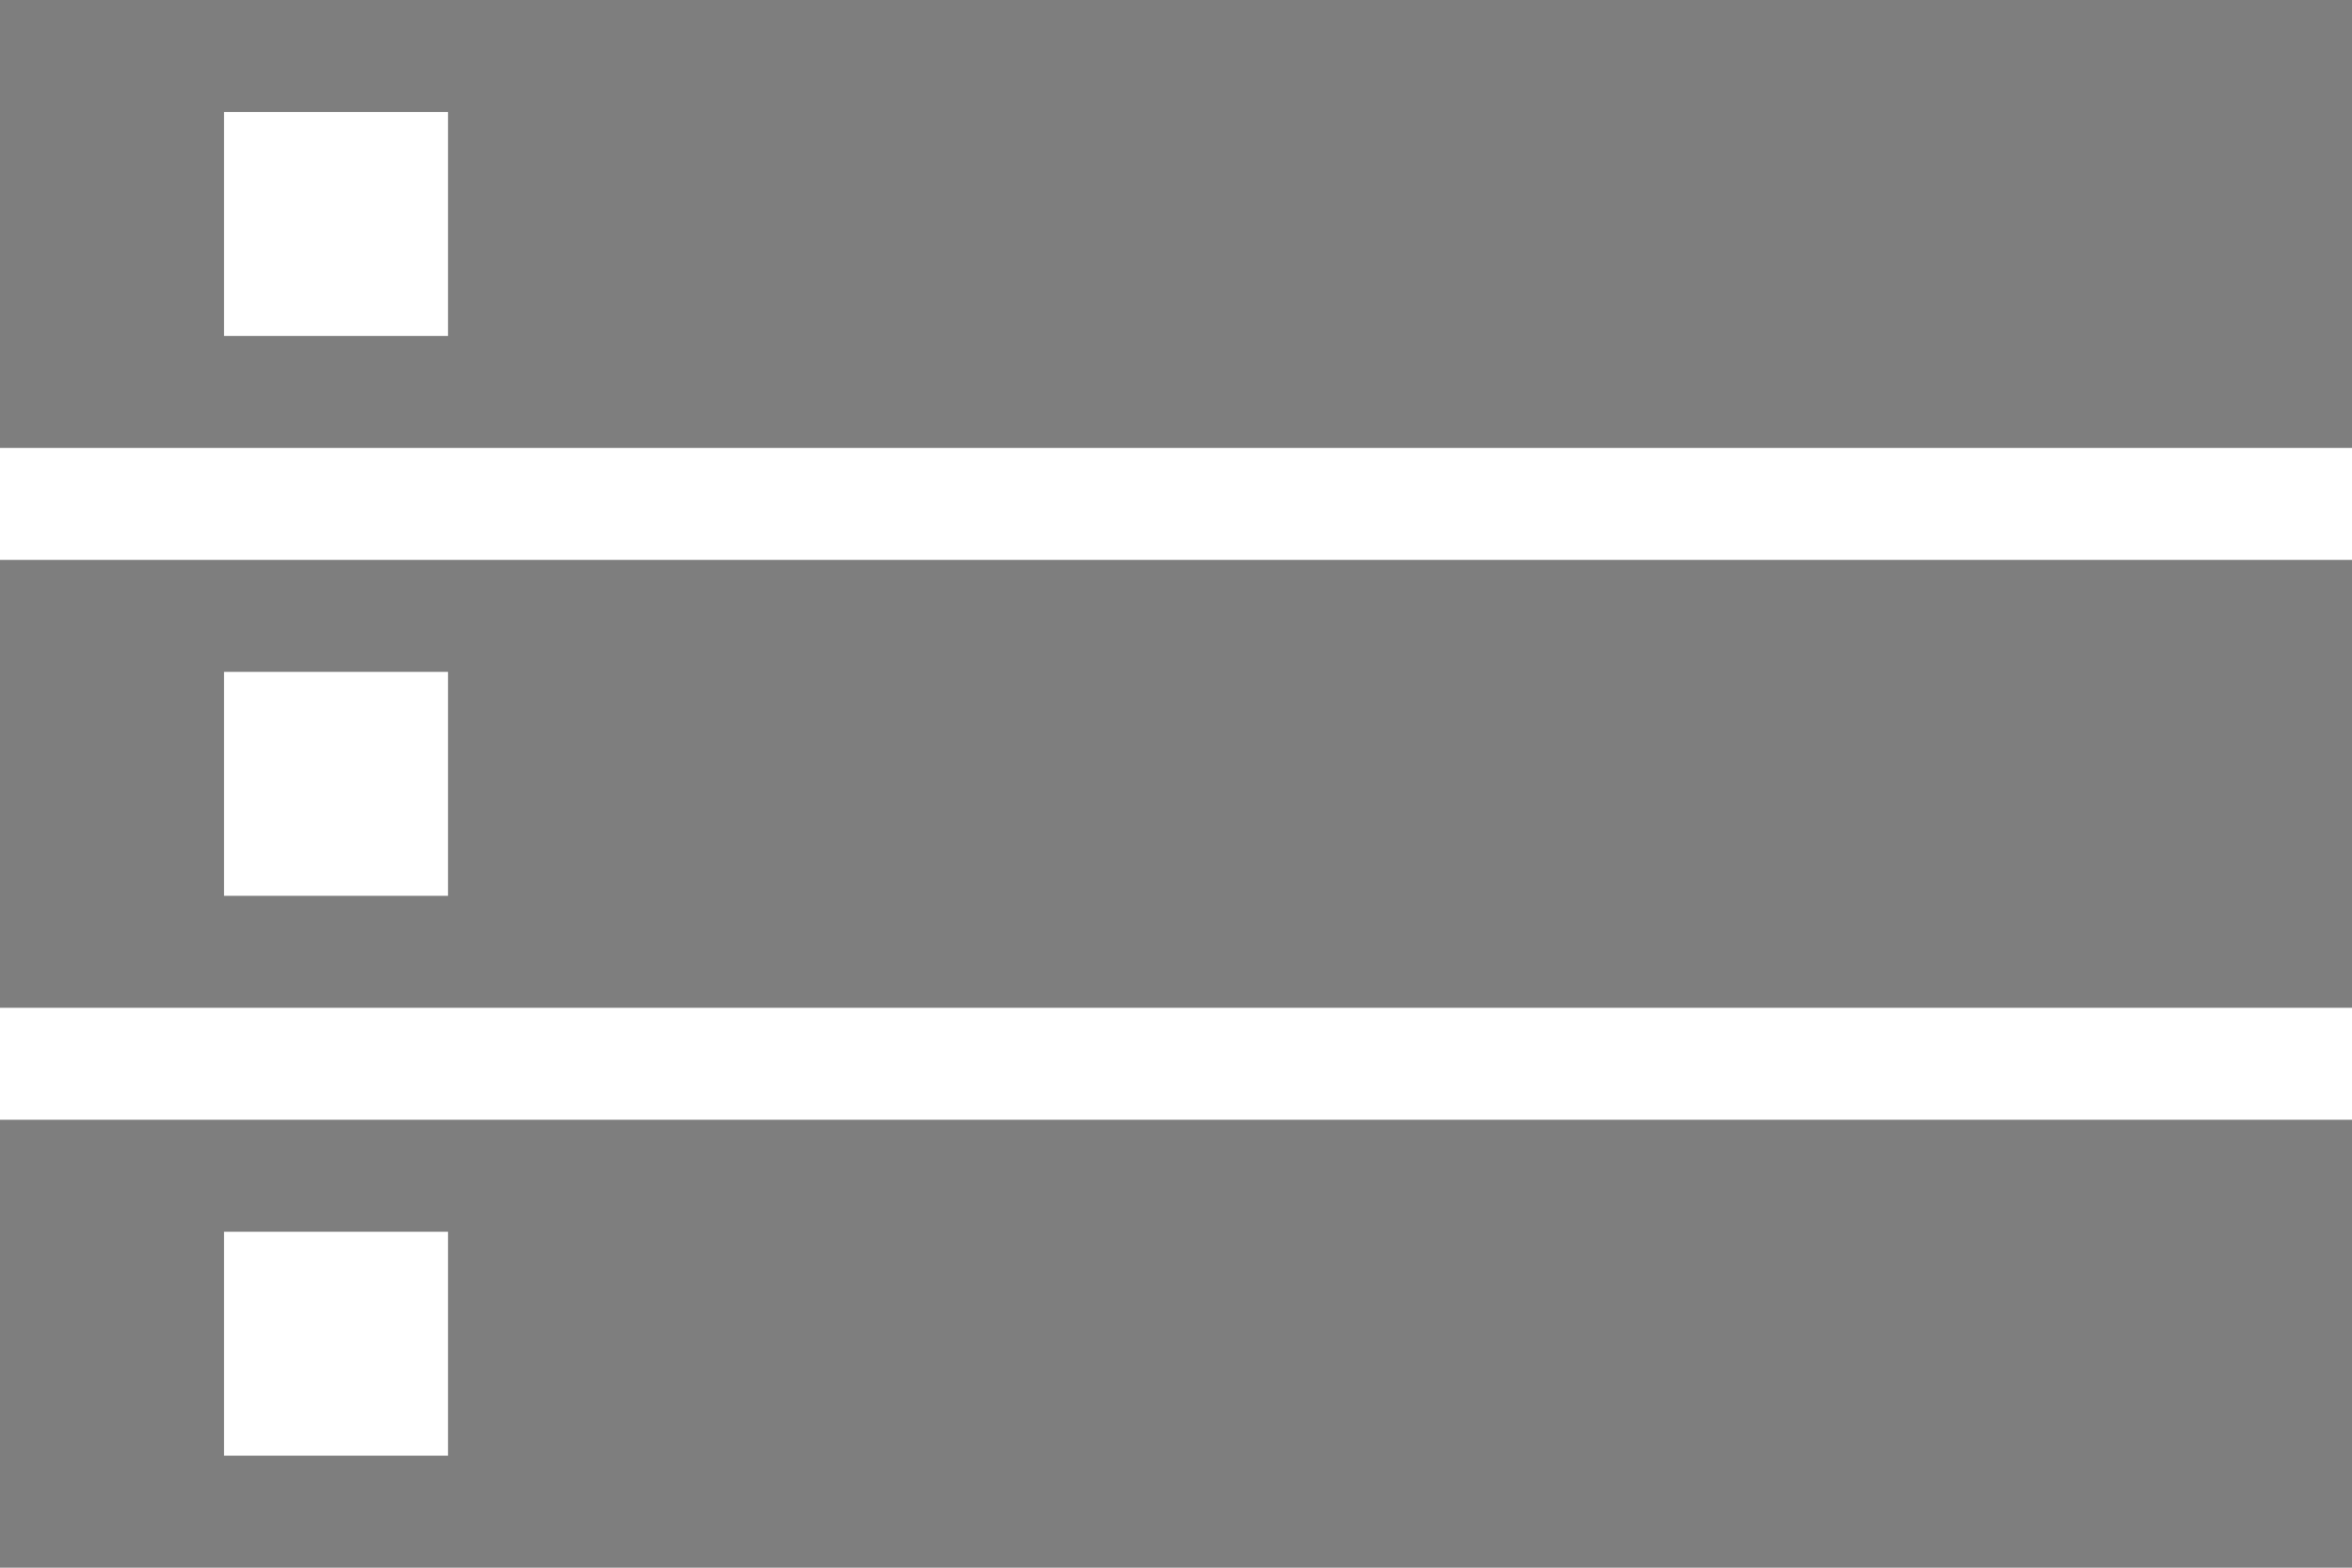 <?xml version="1.0" encoding="UTF-8"?>
<svg width="21px" height="14px" viewBox="0 0 21 14" version="1.1" xmlns="http://www.w3.org/2000/svg" xmlns:xlink="http://www.w3.org/1999/xlink">
    <!-- Generator: Sketch 55 (78076) - https://sketchapp.com -->
    <title>rack</title>
    <desc>Created with Sketch.</desc>
    <g id="👨‍🚀-Production-" stroke="none" stroke-width="1" fill="none" fill-rule="evenodd">
        <g id="08-Item-manager-/-Item-Detailed-Page-|-Inventory_moved" transform="translate(-241, -1051)" fill="#7E7E7E" fill-rule="nonzero">
            <g id="Group-13-Copy" transform="translate(155, 1014)">
                <g id="Group-19" transform="translate(72, 20)">
                    <g id="rack" transform="translate(14, 17)">
                        <path d="M-5.86197757e-14,14 L-5.86197757e-14,10 L21,10 L21,14 L-5.86197757e-14,14 Z M2,11 L2,13 L4,13 L4,11 L2,11 Z" id="Combined-Shape"></path>
                        <path d="M-5.86197757e-14,-2.66453526e-15 L21,-2.66453526e-15 L21,4 L-5.86197757e-14,4 L-5.86197757e-14,-2.66453526e-15 Z M4,3 L4,1 L2,1 L2,3 L4,3 Z" id="Combined-Shape"></path>
                        <path d="M-5.86197757e-14,9 L-5.86197757e-14,5 L21,5 L21,9 L-5.86197757e-14,9 Z M2,6 L2,8 L4,8 L4,6 L2,6 Z" id="Combined-Shape"></path>
                    </g>
                </g>
            </g>
        </g>
    </g>
</svg>